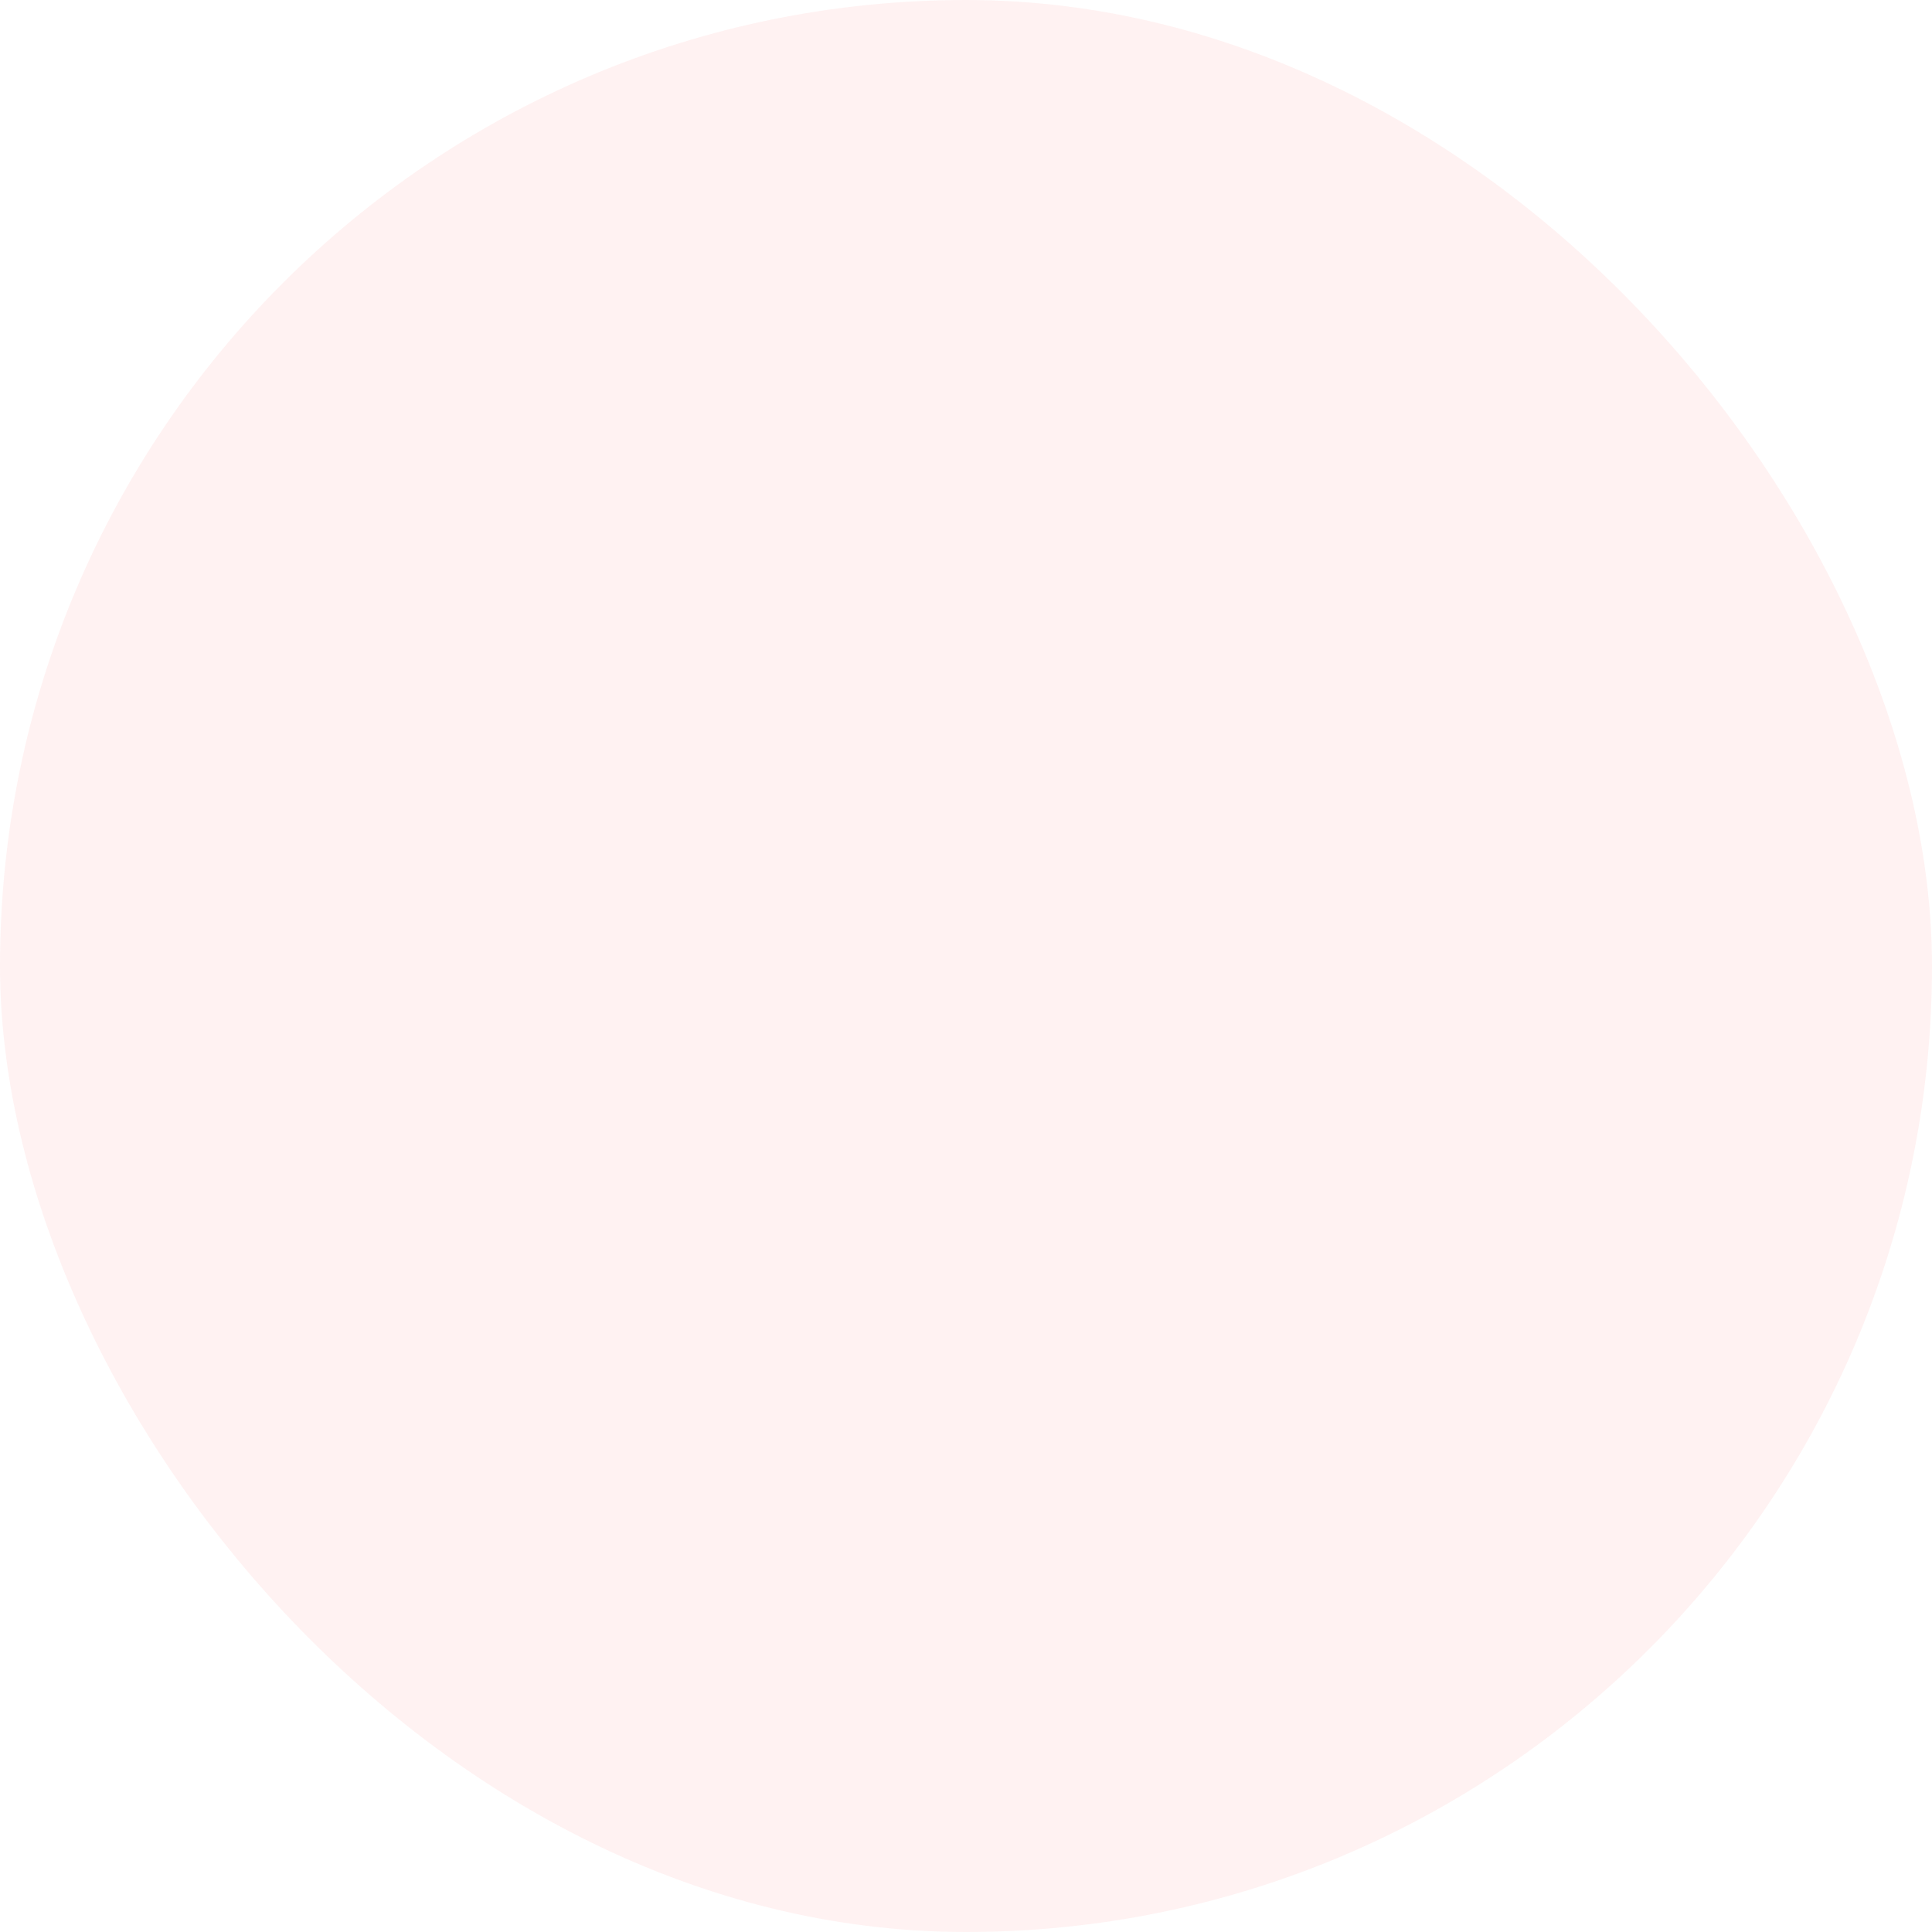 <svg xmlns="http://www.w3.org/2000/svg" xmlns:xlink="http://www.w3.org/1999/xlink" width="55" height="55" viewBox="0 0 55 55">
  <defs>
    <clipPath id="clip-path"/>
  </defs>
  <g id="Group_11488" data-name="Group 11488" transform="translate(-139 -1654)">
    <rect id="Rectangle_5107" data-name="Rectangle 5107" width="55" height="55" rx="27.5" transform="translate(139 1654)" fill="#ff5c5c" opacity="0.08"/>
    <g id="Mask_Group_50" data-name="Mask Group 50" clip-path="url(#clip-path)">
      <g id="rocket-launch-duotone" transform="translate(153 1668)">
        <rect id="Rectangle_5098" data-name="Rectangle 5098" width="28" height="28" fill="none"/>
        <path id="Path_9407" data-name="Path 9407" d="M10.288,20.187C9.05,23.9,4.1,23.9,4.1,23.9s0-4.95,3.712-6.187Z" fill="#ff5c5c" opacity="0.2"/>
        <path id="Path_9408" data-name="Path 9408" d="M20.187,12.763v7.062a.875.875,0,0,1-.256.619l-3.537,3.537a.875.875,0,0,1-1.477-.447L14,18.95Z" fill="#ff5c5c" opacity="0.2"/>
        <path id="Path_9409" data-name="Path 9409" d="M15.237,7.813H8.175a.875.875,0,0,0-.619.256L4.019,11.606a.875.875,0,0,0,.447,1.477L9.05,14Z" fill="#ff5c5c" opacity="0.2"/>
        <path id="Path_9410" data-name="Path 9410" d="M10.288,20.187C9.05,23.9,4.1,23.9,4.1,23.9s0-4.95,3.712-6.187" fill="none" stroke="#ff5c5c" stroke-linecap="round" stroke-linejoin="round" stroke-width="1.75"/>
        <path id="Path_9411" data-name="Path 9411" d="M21.425,11.525,14,18.95,9.05,14l7.425-7.425A7.928,7.928,0,0,1,23.3,3.97a.871.871,0,0,1,.733.733A7.928,7.928,0,0,1,21.425,11.525Z" fill="none" stroke="#ff5c5c" stroke-linecap="round" stroke-linejoin="round" stroke-width="1.75"/>
        <path id="Path_9412" data-name="Path 9412" d="M20.187,12.763v7.062a.875.875,0,0,1-.256.619l-3.537,3.537a.875.875,0,0,1-1.477-.447L14,18.95" fill="none" stroke="#ff5c5c" stroke-linecap="round" stroke-linejoin="round" stroke-width="1.75"/>
        <path id="Path_9413" data-name="Path 9413" d="M15.237,7.813H8.175a.875.875,0,0,0-.619.256L4.019,11.606a.875.875,0,0,0,.447,1.477L9.05,14" fill="none" stroke="#ff5c5c" stroke-linecap="round" stroke-linejoin="round" stroke-width="1.75"/>
      </g>
    </g>
  </g>
</svg>
